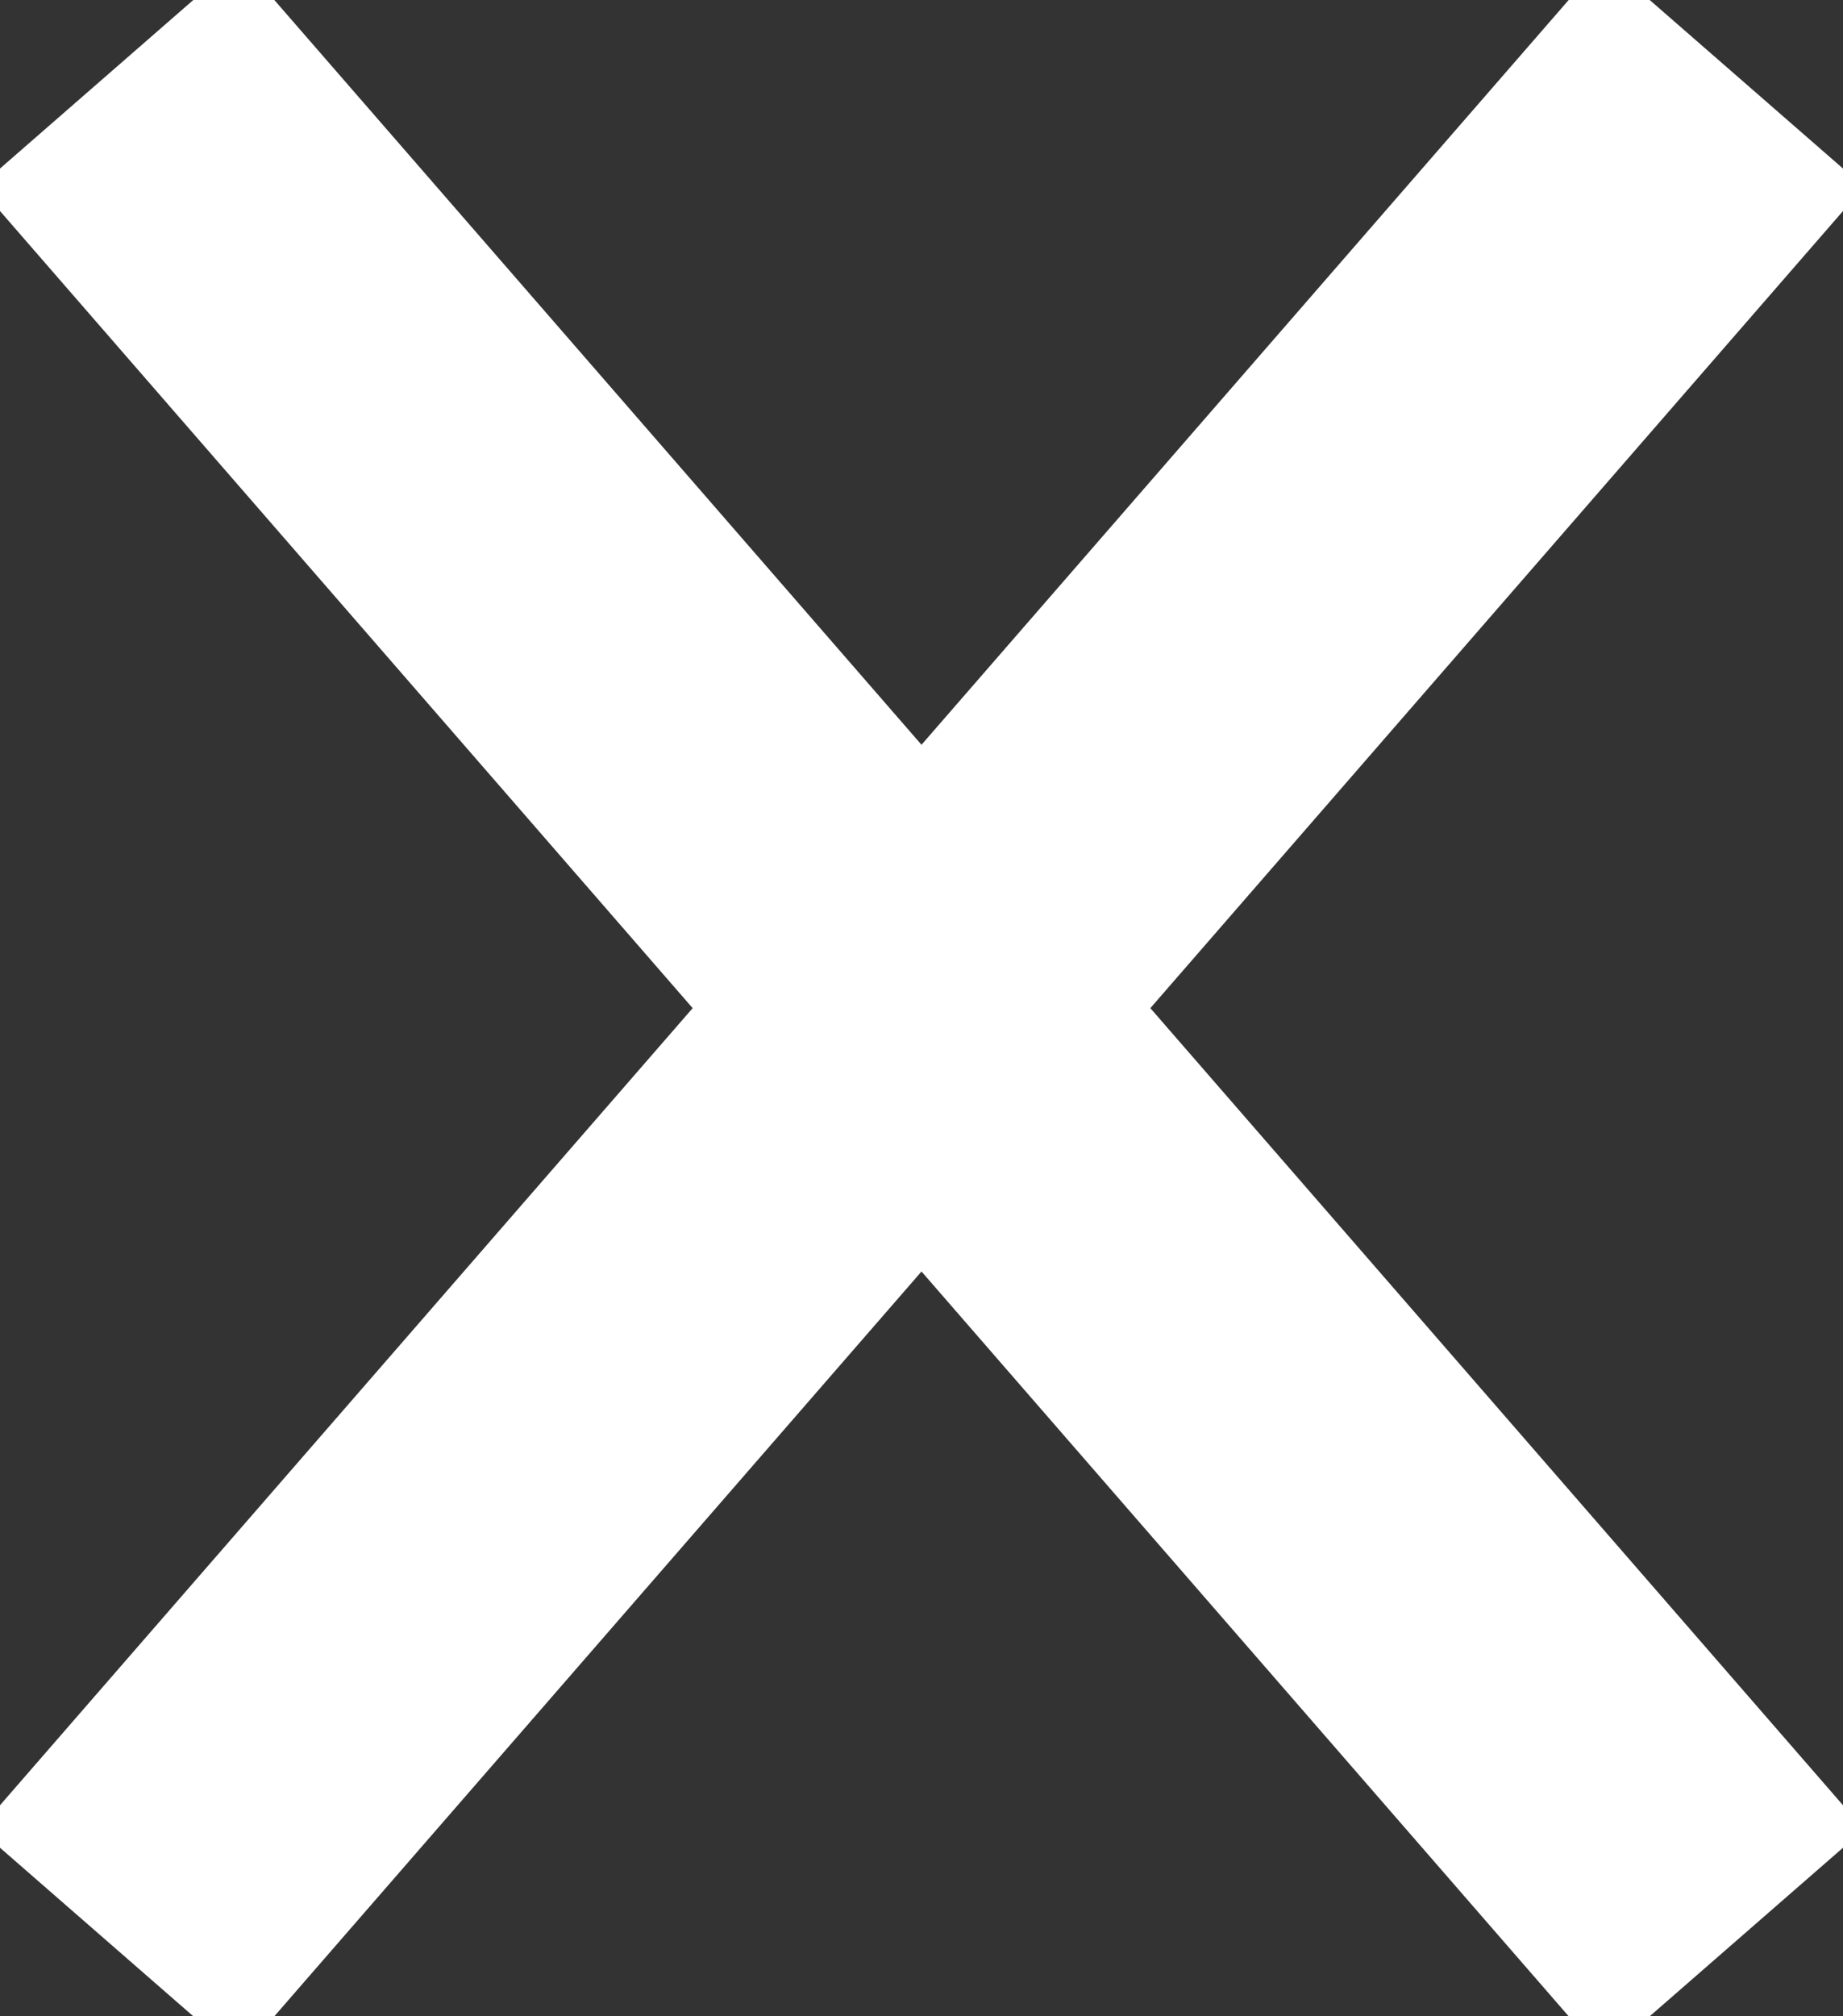 <svg xmlns="http://www.w3.org/2000/svg" viewBox="0 0 32 35" width="32" height="35">
	<rect x="0" y="0" width="32" height="35" fill="#333333" stroke="none"/>
	<style>
		tspan { white-space:pre }
		.shp0 { fill: none;stroke: #ffffff;stroke-width: 3 } 
	</style>
	<g id="Header Section">
		<g id="Menu">
			<g id="hover">
				<path id="btn" class="shp0" d="M1.75 3.39L4.01 1.42L30.25 31.61L27.99 33.58L1.75 3.39ZM30.25 3.39L27.99 1.42L1.75 31.61L4.01 33.58L30.25 3.39Z" />
			</g>
		</g>
	</g>
</svg>